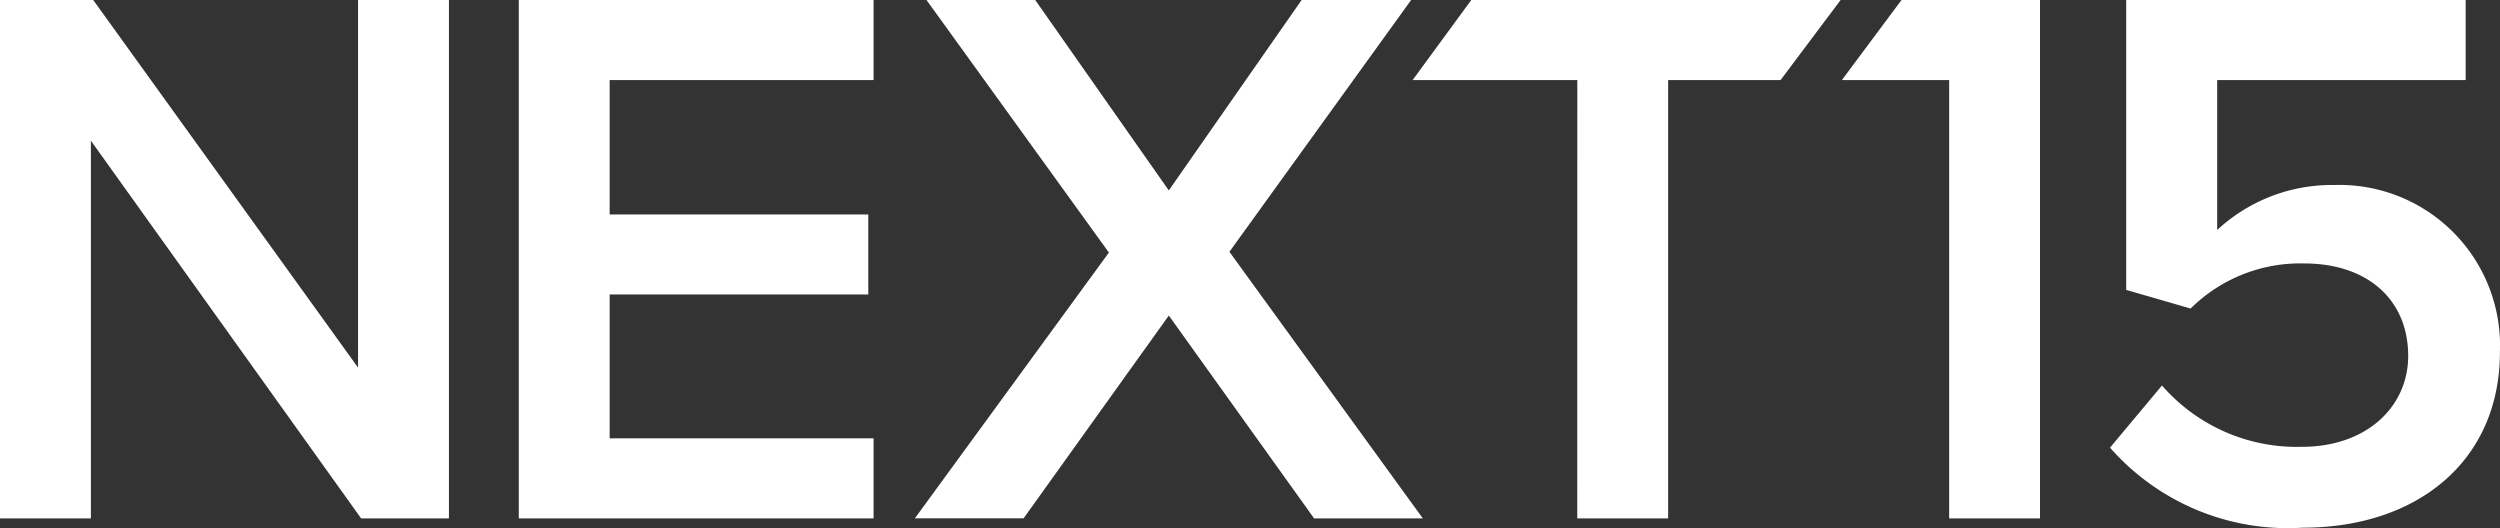 <svg xmlns="http://www.w3.org/2000/svg" width="119.572" height="25.262" viewBox="0 0 119.572 25.262"><rect x="0" y="0" width="119.572" height="25.262" fill="#333333" stroke="none"/><path d="M4.347,6.728V24.794H0V0H4.458L17.125,17.582V0h4.347V24.794h-4.2Z" fill="#fff"/><path d="M42.231,0H59.2V3.829H46.577v6.43h12.37v3.825H46.577v6.881H59.2v3.829H42.231Z" transform="translate(-17.418)" fill="#fff"/><path d="M86.621,15.092l-6.947,9.7h-5.2L83.755,12.08,75.031,0h5.2l6.389,9.108L92.974,0h5.237L89.519,12.043l9.25,12.75h-5.2Z" transform="translate(-30.718)" fill="#fff"/><path d="M122.871,3.829h-7.877L117.8,0h17.665l-2.873,3.829h-5.377V24.794h-4.347Z" transform="translate(-47.43)" fill="#fff"/><path d="M149.941,3.829,152.793,0h6.624V24.794h-4.345V3.829Z" transform="translate(-61.846)" fill="#fff"/><g transform="translate(100.918)"><path d="M174.249,18.437a8.544,8.544,0,0,0,6.687,2.934c3.12,0,5.089-1.934,5.089-4.348,0-2.676-1.931-4.423-4.978-4.423a7.448,7.448,0,0,0-5.428,2.157l-3.081-.892V0h16.235V3.829H176.889V11A8.069,8.069,0,0,1,182.5,8.848a7.685,7.685,0,0,1,7.912,7.991c0,5.167-3.9,8.4-9.435,8.4a11.316,11.316,0,0,1-9.213-3.829Z" transform="translate(-171.762)" fill="#fff"/></g></svg>